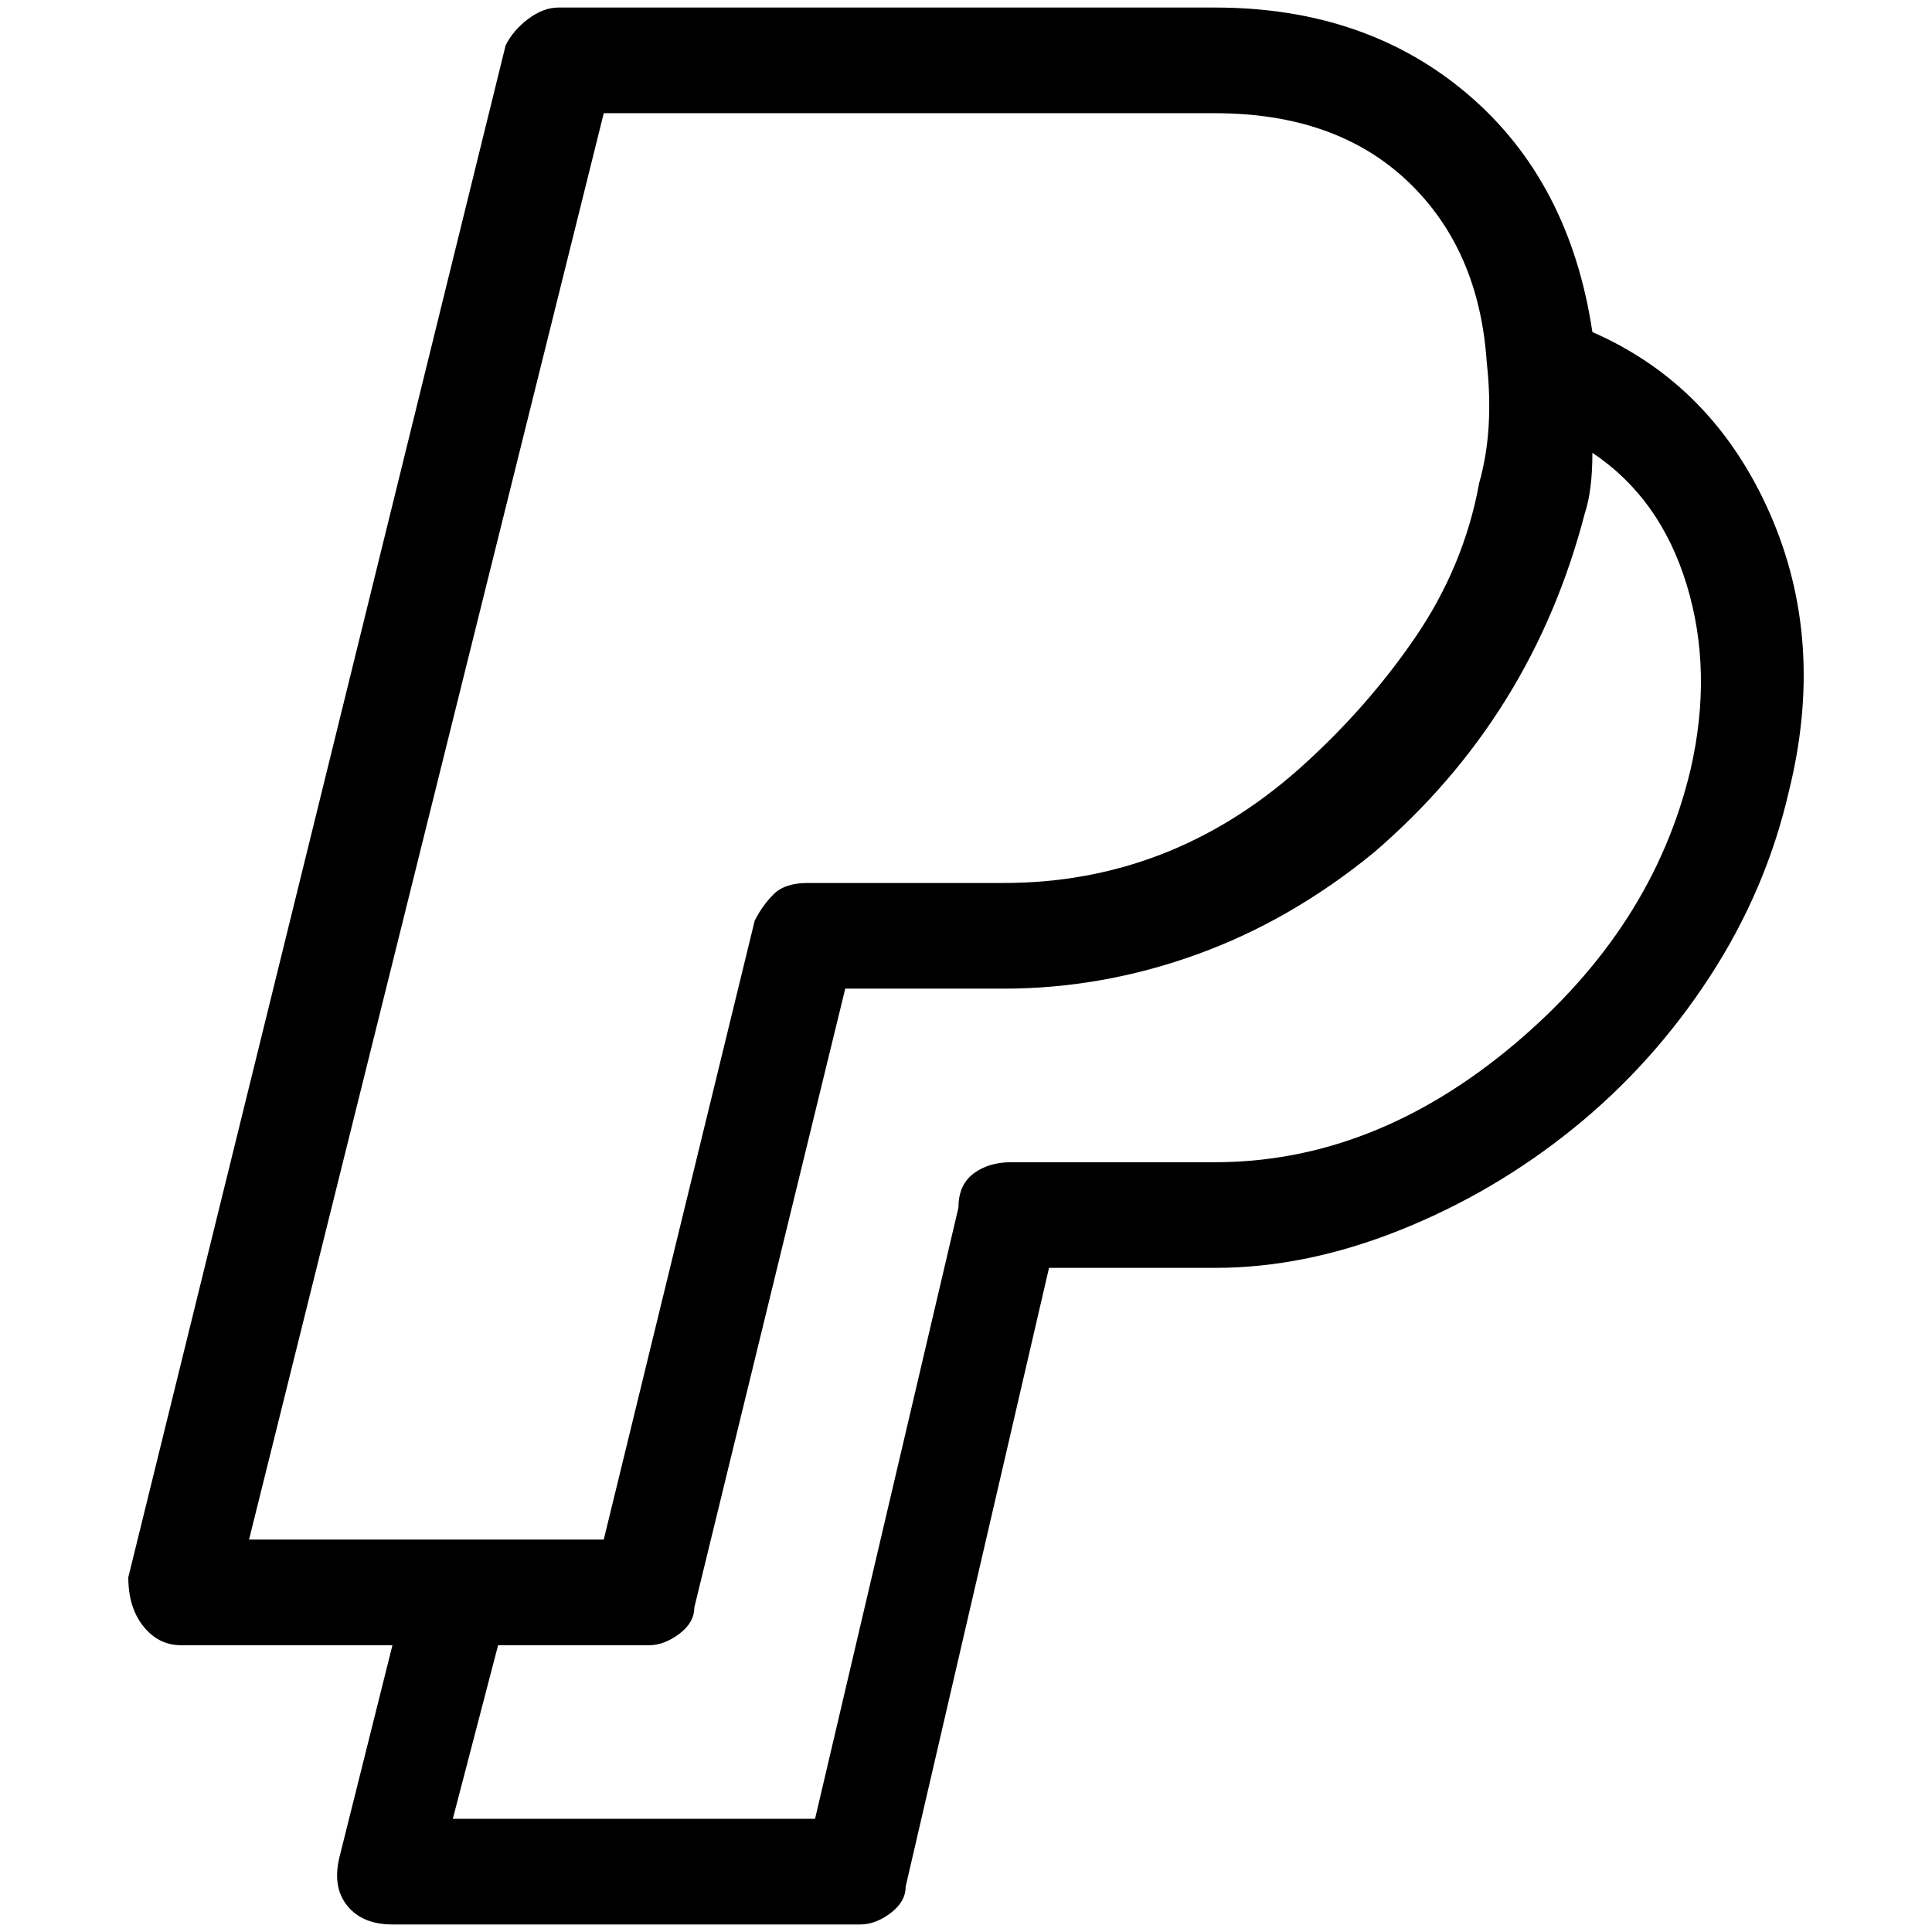 <svg viewBox="0 0 256 256" xmlns="http://www.w3.org/2000/svg">
  <path transform="scale(1, -1) translate(0, -256)" fill="currentColor" d="M211 212q-3 20 -16.5 31.5t-33.5 11.5h-87q-2 0 -4 -1.5t-3 -3.5l-50 -203q0 -4 2 -6.5t5 -2.5h28l-7 -28q-1 -4 1 -6.5t6 -2.5h62q2 0 4 1.5t2 3.5l19 82h22q12 0 24.5 5t23 13.5t18 20t10.5 24.5q5 20 -2.5 37t-23.5 24zM80 241h81q16 0 25.5 -9t10.5 -24q1 -9 -1 -16 q-2 -11 -8.5 -20.5t-15.5 -17.5q-17 -15 -39 -15h-26q-3 0 -4.5 -1.5t-2.5 -3.5l-20 -82h-47zM224 154q-5 -21 -23.5 -36.5t-39.5 -15.5h-27q-3 0 -5 -1.5t-2 -4.5l-19 -81h-48l6 23h20q2 0 4 1.5t2 3.5l20 82h21q13 0 25.5 4.5t23.5 13.5q21 18 28 45q1 3 1 8 q9 -6 12.5 -17.5t0.5 -24.5z" />
</svg>